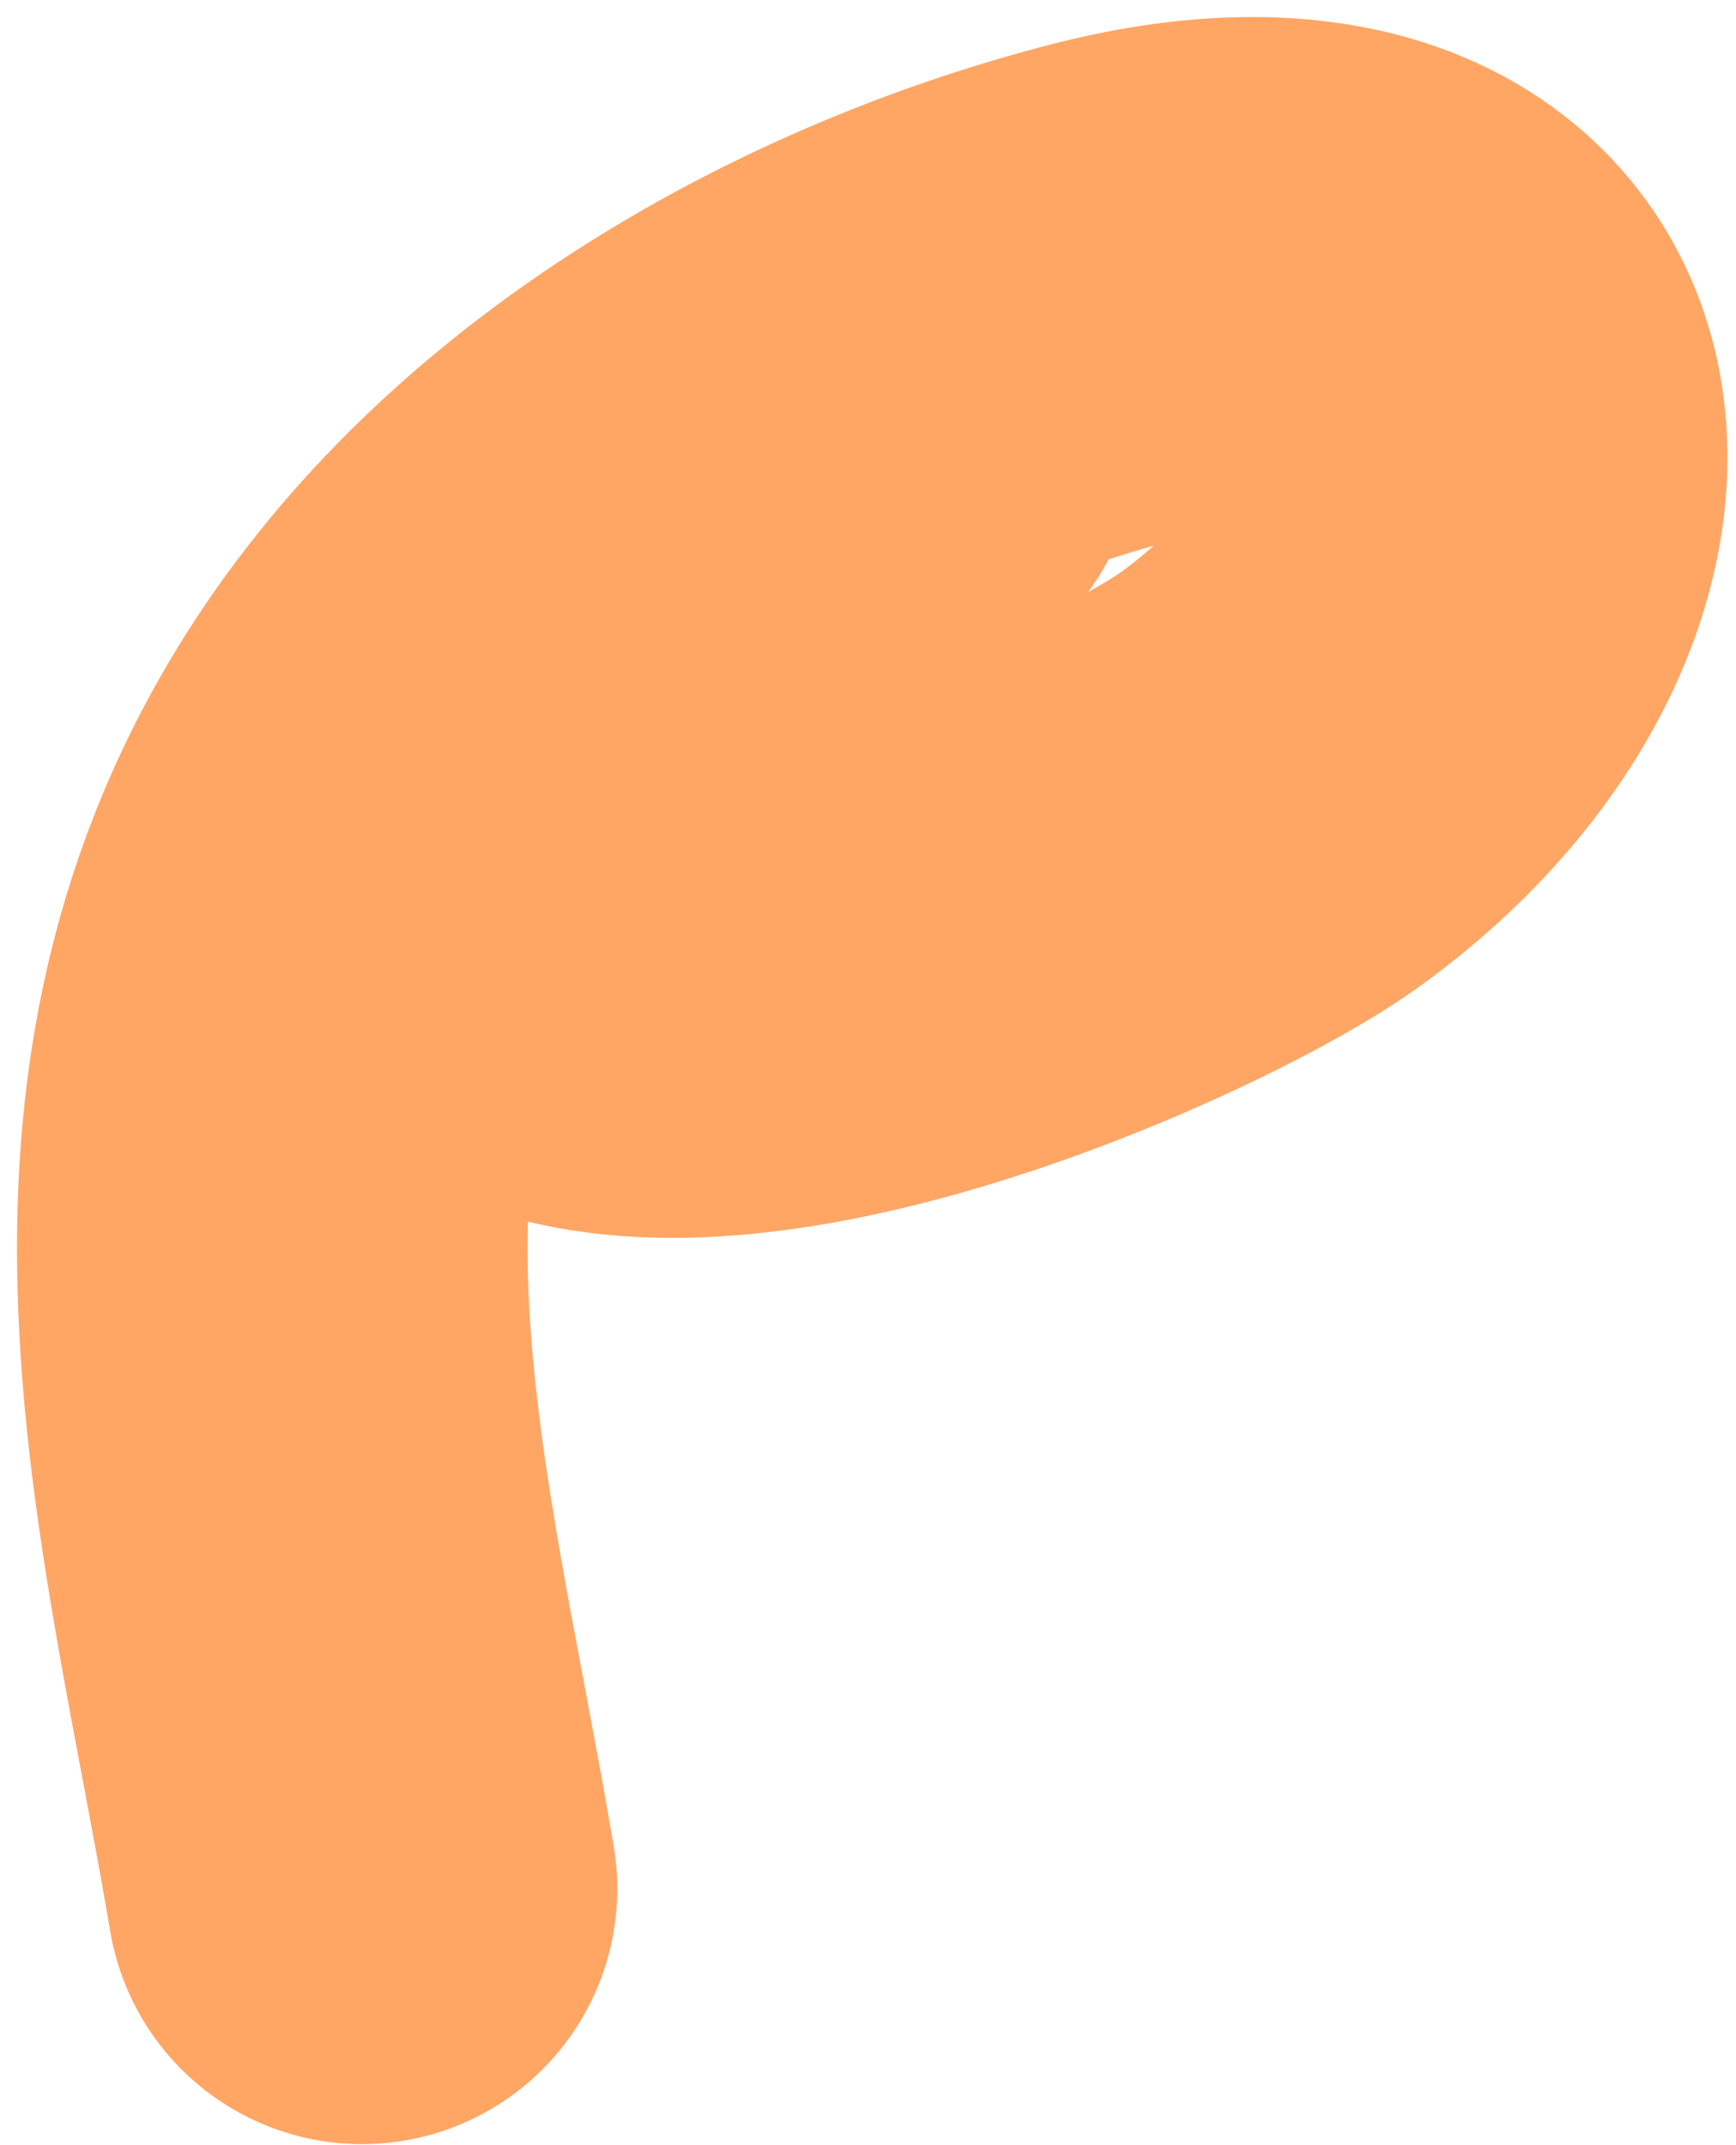 <svg width="51" height="63" viewBox="0 0 51 63" fill="none" xmlns="http://www.w3.org/2000/svg">
<path d="M25.926 12.94C21.921 13.361 12.94 18.512 13.024 22.975C13.244 34.63 33.212 25.866 37.342 22.869C46.5 16.222 45.057 5.357 32.669 8.586C24.612 10.686 16.329 15.463 11.803 22.63C5.252 33.001 8.754 44.333 10.634 55.47" stroke="#FFA665" stroke-width="15" stroke-linecap="round"/>
</svg>
